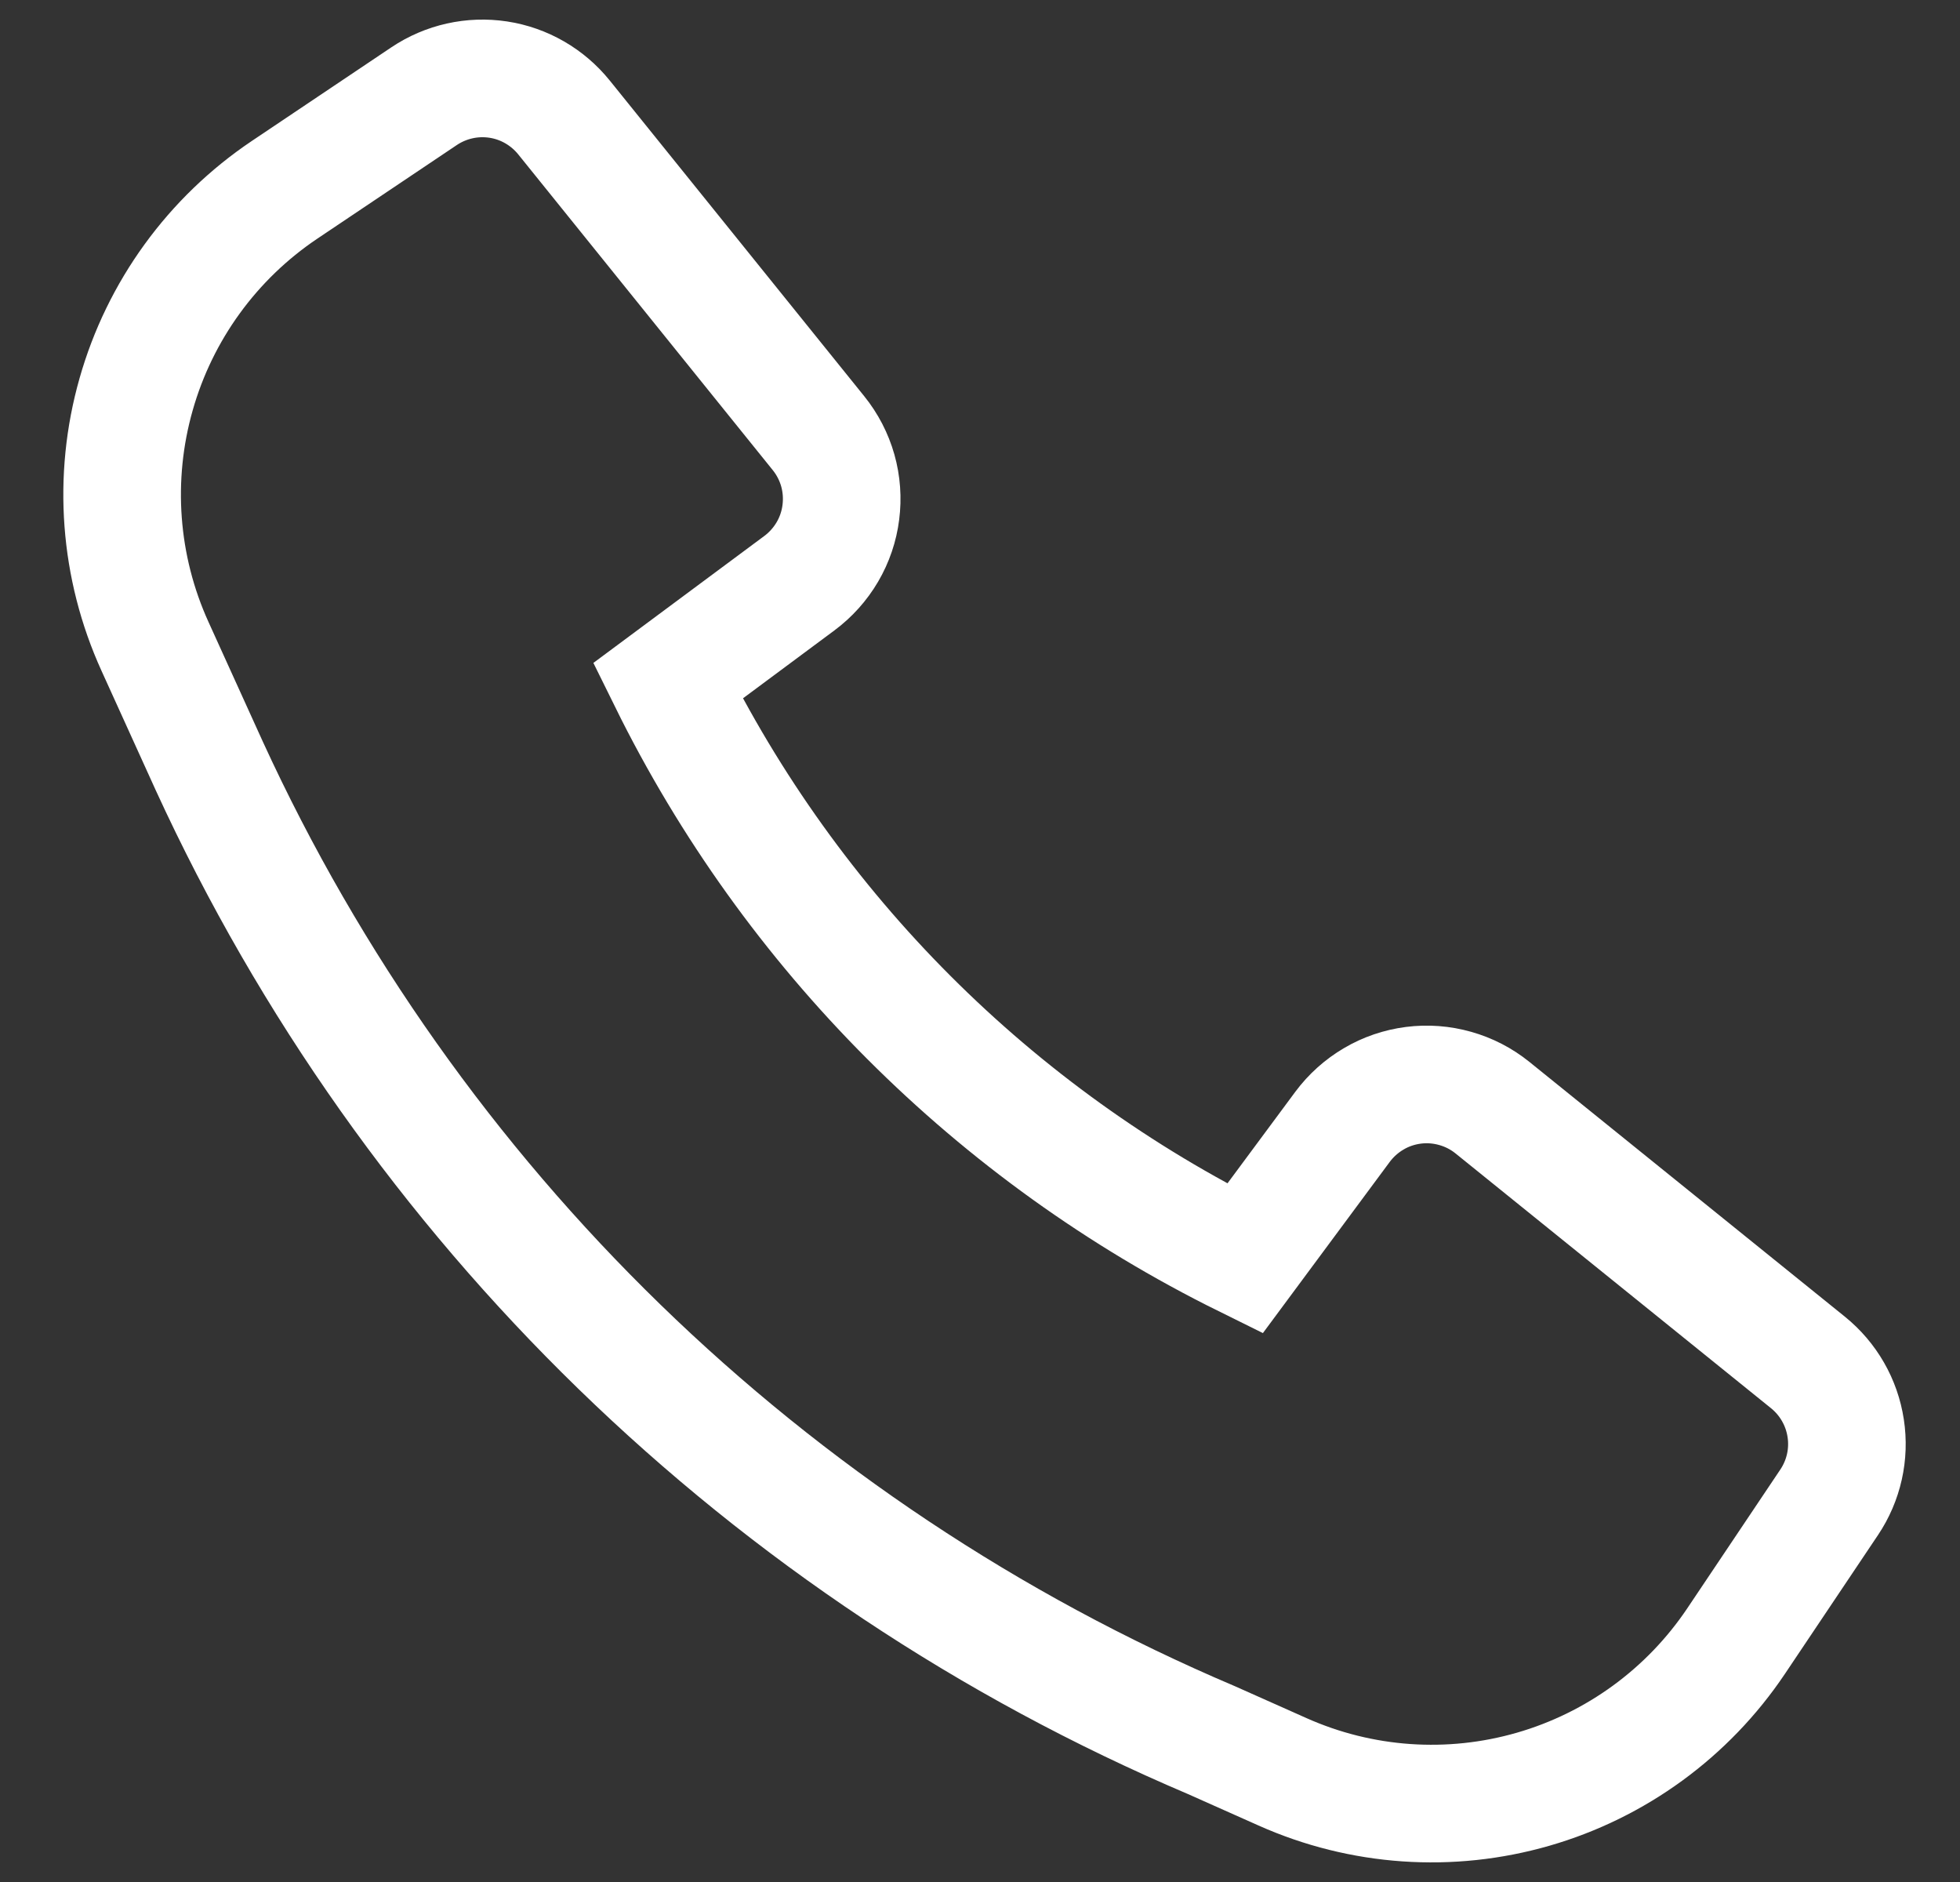 <svg width="25" height="24" viewBox="0 0 25 24" fill="none" xmlns="http://www.w3.org/2000/svg">
<rect x="0" y="0" width="25" height="24" fill="#333333" stroke="none"/>
<path d="M2.67 9.769C5.235 15.357 9.793 19.787 15.45 22.19L16.359 22.595C17.365 23.044 18.497 23.122 19.555 22.817C20.613 22.512 21.53 21.843 22.144 20.928L23.331 19.158C23.517 18.881 23.593 18.544 23.542 18.213C23.492 17.883 23.32 17.584 23.06 17.374L19.036 14.125C18.896 14.012 18.735 13.929 18.561 13.88C18.388 13.831 18.207 13.817 18.028 13.84C17.85 13.863 17.677 13.921 17.522 14.013C17.367 14.104 17.232 14.225 17.124 14.37L15.879 16.05C12.683 14.471 10.096 11.882 8.518 8.683L10.196 7.437C10.34 7.33 10.462 7.194 10.553 7.039C10.644 6.884 10.703 6.711 10.725 6.533C10.748 6.354 10.735 6.173 10.686 5.999C10.637 5.826 10.553 5.664 10.44 5.524L7.194 1.498C6.984 1.238 6.685 1.065 6.355 1.015C6.025 0.965 5.688 1.04 5.41 1.226L3.629 2.421C2.709 3.039 2.038 3.963 1.736 5.029C1.433 6.095 1.518 7.234 1.977 8.243L2.67 9.769Z" stroke="white" stroke-width="1.5"/>
</svg>
